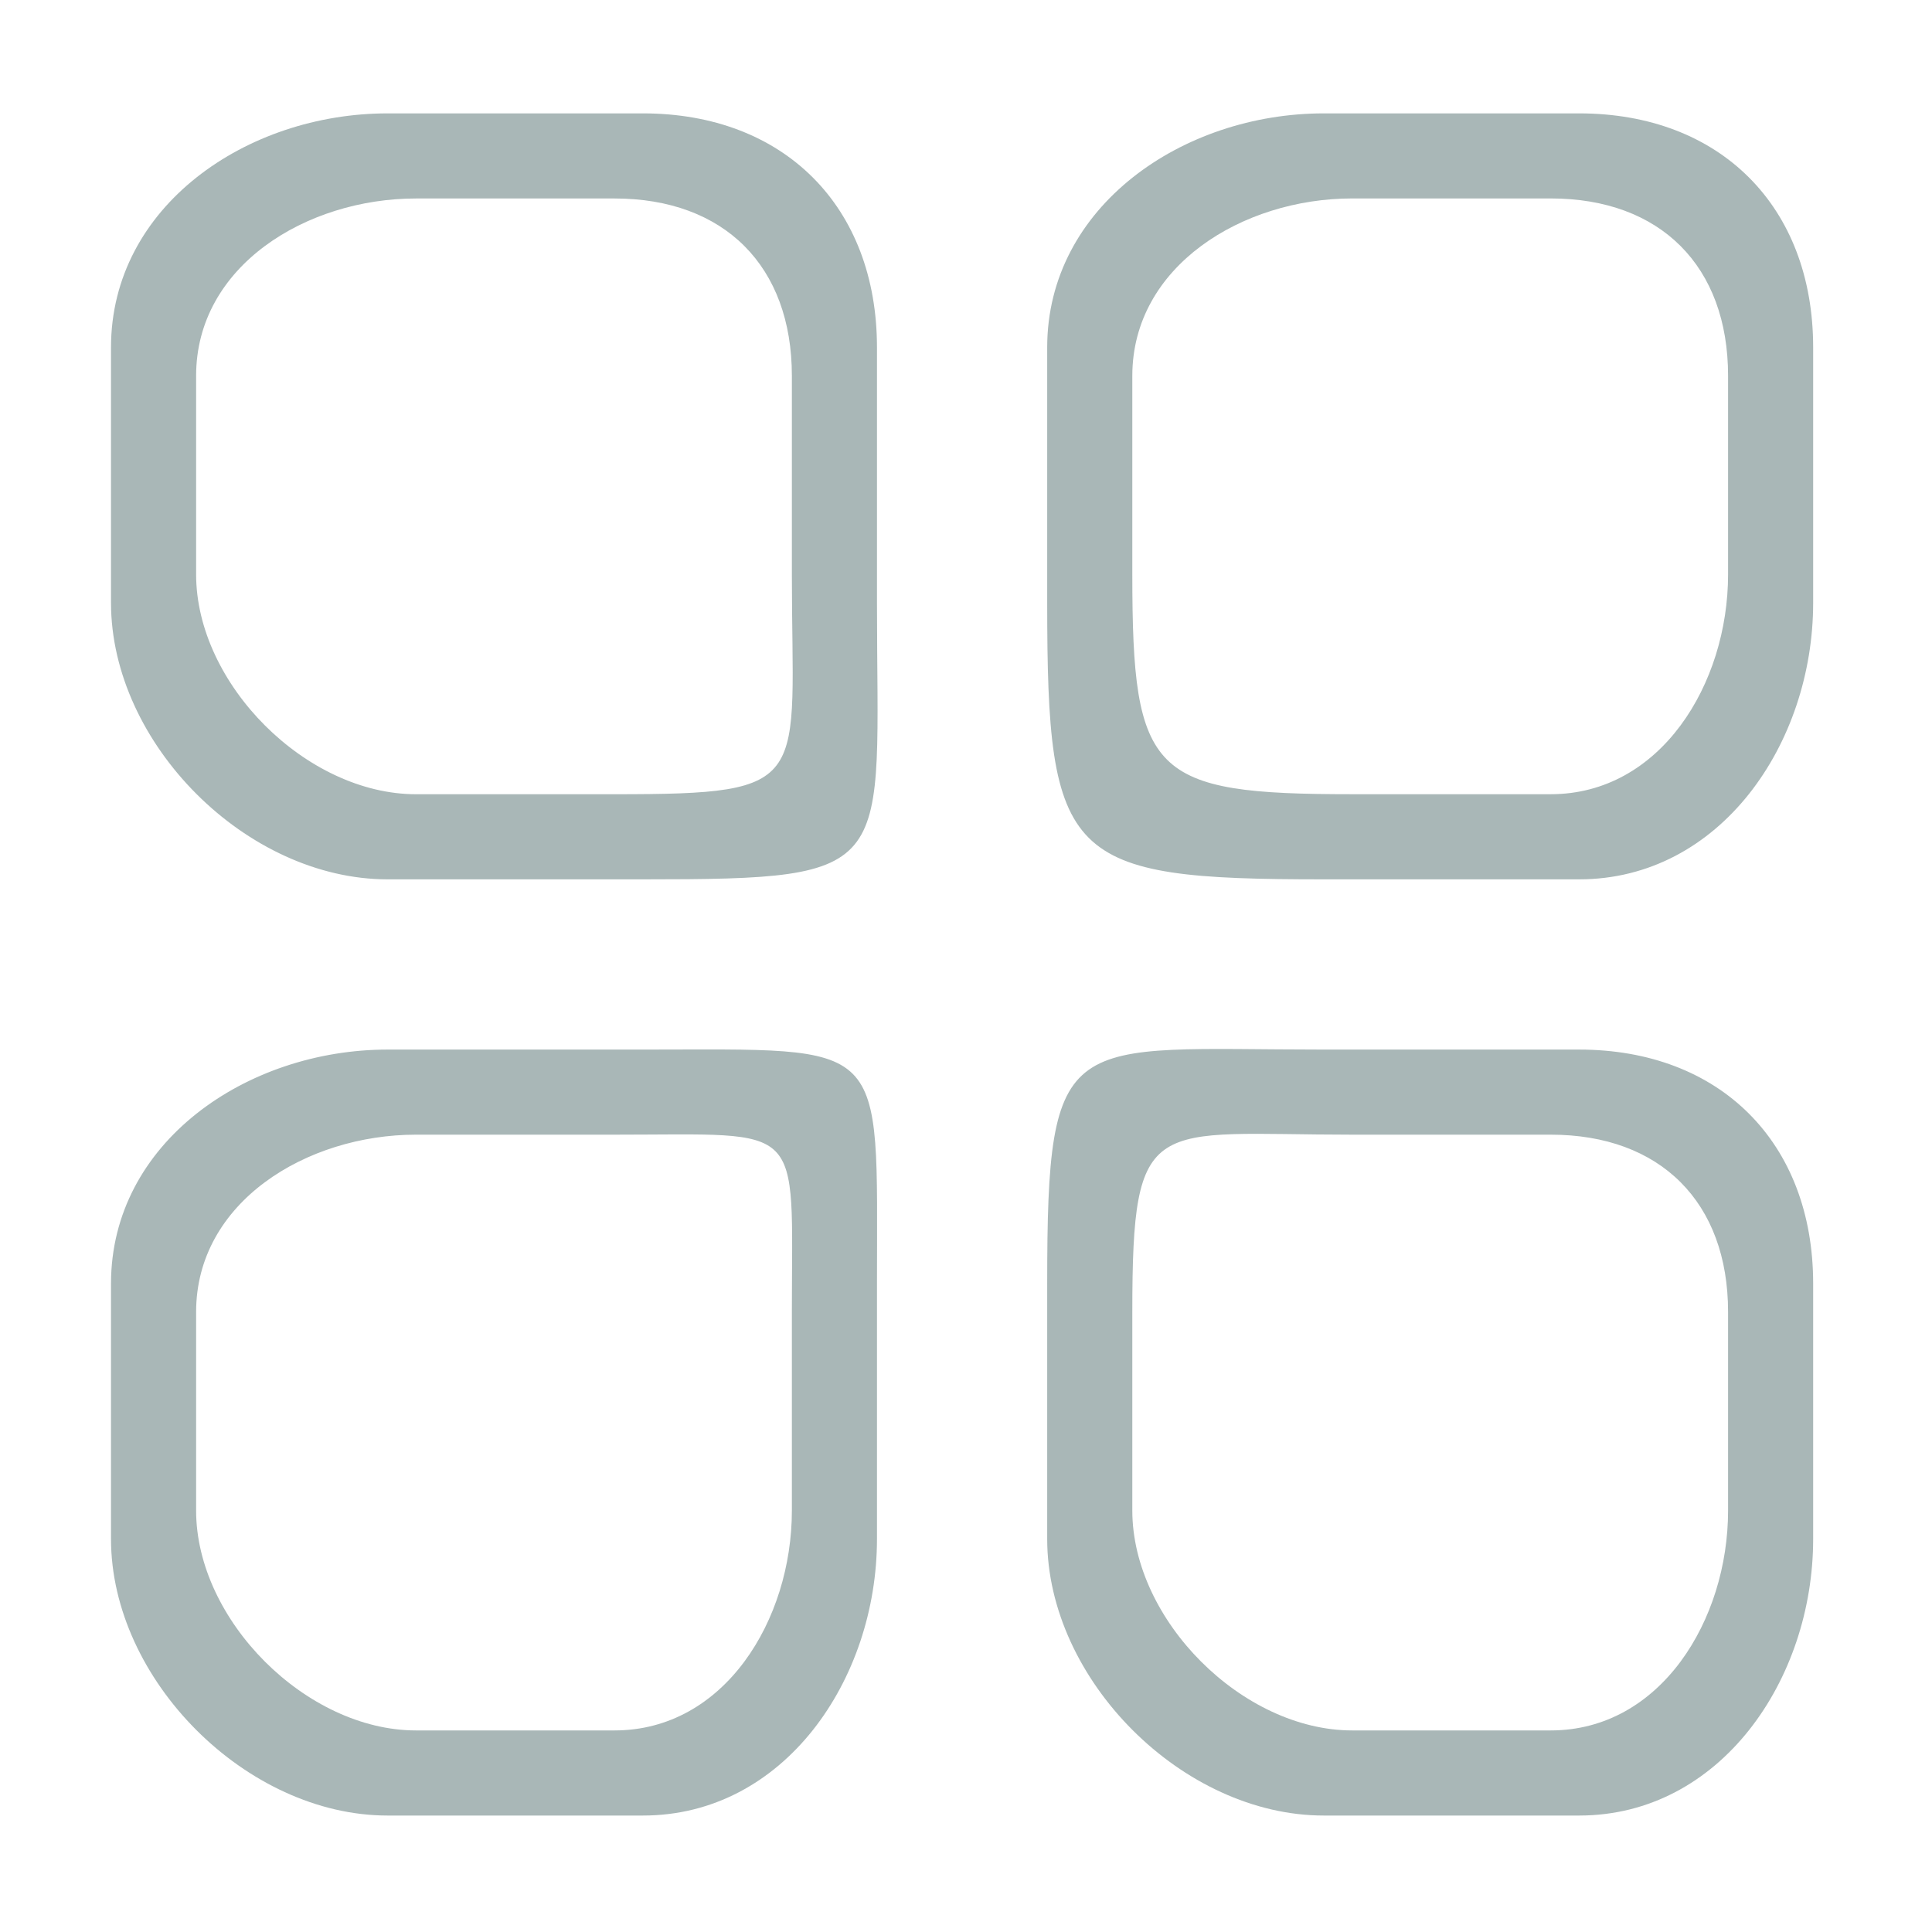 <?xml version="1.0" standalone="no"?><!DOCTYPE svg PUBLIC "-//W3C//DTD SVG 1.1//EN" "http://www.w3.org/Graphics/SVG/1.1/DTD/svg11.dtd"><svg width="200" height="200" viewBox="0 0 200 200" version="1.1" xmlns="http://www.w3.org/2000/svg" xmlns:xlink="http://www.w3.org/1999/xlink"><defs><style type="text/css"><![CDATA[
@font-face { font-family: ifont; src: url("http://at.alicdn.com/t/font_1442373896_4754455.eot?#iefix") format("embedded-opentype"), url("http://at.alicdn.com/t/font_1442373896_4754455.woff") format("woff"), url("http://at.alicdn.com/t/font_1442373896_4754455.ttf") format("truetype"), url("http://at.alicdn.com/t/font_1442373896_4754455.svg#ifont") format("svg"); }

]]></style></defs><g class="transform-group"><g transform="scale(0.195, 0.195)"><path d="M341.314 60.187h-135.546c-74.869 0-146.838 49.386-146.838 124.245v135.546c0 74.869 71.975 146.838 146.838 146.838h135.546c136.995 0 124.245-4.199 124.245-146.838v-135.546c0-74.869-49.386-124.245-124.245-124.245M420.382 304.91c0 110.962 12.4 116.726-94.135 116.726h-105.408c-58.238 0-116.726-58.494-116.726-116.726v-105.428c0-58.218 58.494-94.117 116.726-94.117h105.408c58.238 0 94.135 35.898 94.135 94.135v105.408zM341.314 557.187h-135.546c-74.869 0-146.838 49.398-146.838 124.245v135.546c0 74.845 71.975 146.838 146.838 146.838h135.546c74.869 0 124.245-71.994 124.245-146.838v-135.546c0-131.325 7.095-124.245-124.245-124.245M420.382 801.907c0 58.218-35.898 116.726-94.135 116.726h-105.408c-58.238 0-116.726-58.511-116.726-116.726v-105.428c0-58.218 58.494-94.117 116.726-94.117h105.408c102.156 0 94.135-7.995 94.135 94.117v105.428zM838.308 60.187h-135.546c-74.869 0-146.838 49.398-146.838 124.245v135.546c0 136.995 9.851 146.838 146.838 146.838h135.546c74.869 0 124.245-71.975 124.245-146.838v-135.546c0-74.845-49.386-124.245-124.245-124.245M917.381 304.938c0 58.218-35.898 116.688-94.135 116.688h-105.408c-106.558 0.005-116.726-10.121-116.726-116.688v-105.428c0-58.218 58.494-94.164 116.726-94.164h105.408c58.238 0 94.135 35.94 94.135 94.164v105.428zM838.308 557.187h-135.546c-136.995 0-146.838-12.72-146.838 124.245v135.546c0 74.845 71.975 146.838 146.838 146.838h135.546c74.869 0 124.245-71.994 124.245-146.838v-135.546c0-74.845-49.386-124.245-124.245-124.245M917.381 801.907c0 58.218-35.898 116.726-94.135 116.726h-105.408c-58.238 0-116.726-58.511-116.726-116.726v-105.428c0-106.541 10.162-94.117 116.726-94.117h105.408c58.238 0 94.135 35.898 94.135 94.117v105.428z" fill="#a9b7b7"></path></g></g></svg>